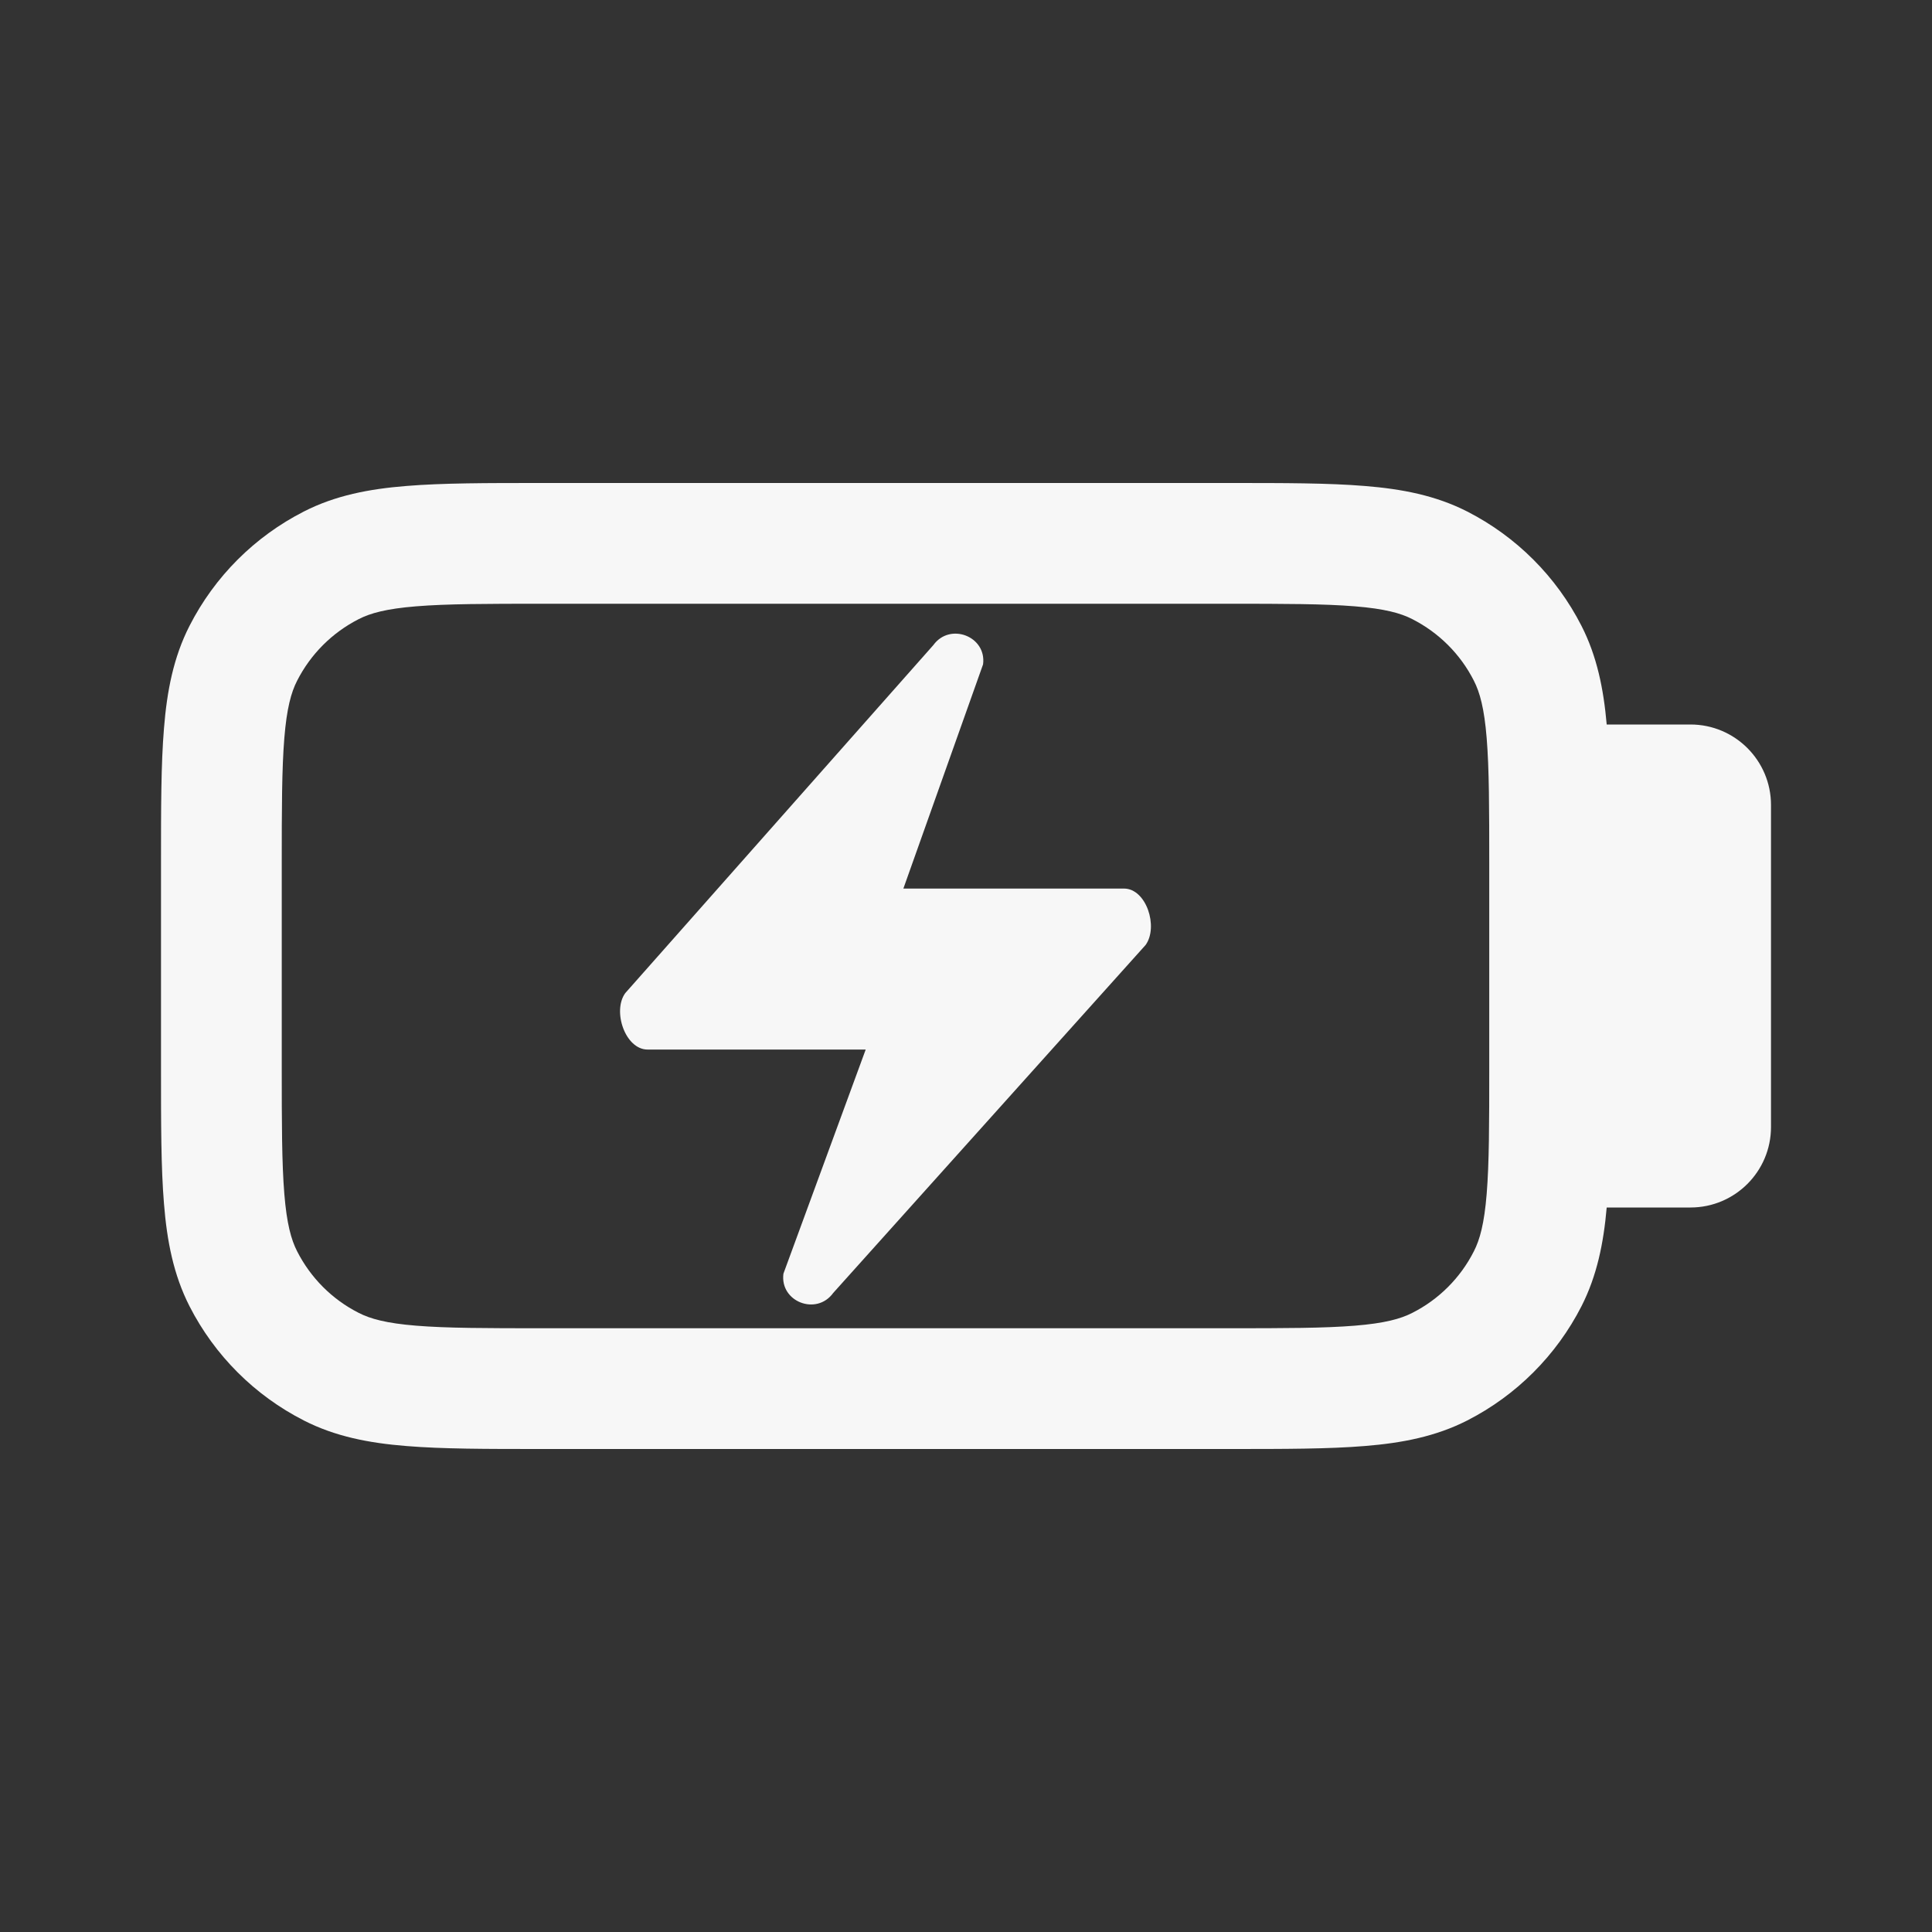 <svg width="24" height="24" viewBox="0 0 24 24" fill="none" xmlns="http://www.w3.org/2000/svg">
<rect x="0" y="0" width="24" height="24" fill="#333333" stroke="none"/>
<path d="M7.767 12.337C7.605 12.56 7.767 13.038 8.045 13.038H10.754L9.732 15.822C9.686 16.171 10.143 16.348 10.35 16.062L14.231 11.739C14.393 11.515 14.241 11.038 13.962 11.038H11.222L12.212 8.253C12.258 7.905 11.801 7.728 11.594 8.014L7.767 12.337Z" fill="white" fill-opacity="0.96"/>
<path fill-rule="evenodd" clip-rule="evenodd" d="M21 9C21.552 9 22 9.448 22 10V14C22 14.552 21.552 15 21 15H19.959C19.92 15.445 19.838 15.848 19.646 16.226C19.334 16.837 18.837 17.334 18.226 17.646C17.835 17.845 17.416 17.926 16.953 17.963C16.506 18 15.955 18 15.281 18H6.719C6.045 18 5.494 18 5.047 17.963C4.584 17.926 4.165 17.845 3.775 17.646C3.163 17.334 2.666 16.837 2.354 16.226C2.155 15.835 2.074 15.416 2.037 14.953C2 14.505 2 13.955 2 13.281V10.719C2 10.045 2 9.494 2.037 9.047C2.074 8.584 2.155 8.165 2.354 7.775C2.666 7.163 3.163 6.666 3.775 6.354C4.165 6.155 4.584 6.074 5.047 6.037C5.495 6 6.045 6 6.719 6H15.281C15.955 6 16.506 6 16.953 6.037C17.416 6.074 17.835 6.155 18.226 6.354C18.837 6.666 19.334 7.163 19.646 7.775C19.838 8.152 19.92 8.555 19.959 9H21ZM18.468 9.169C18.438 8.799 18.383 8.6 18.309 8.456C18.142 8.126 17.874 7.859 17.544 7.691C17.4 7.617 17.201 7.562 16.831 7.532C16.452 7.501 15.962 7.5 15.25 7.5H6.75C6.038 7.5 5.548 7.501 5.169 7.532C4.799 7.562 4.6 7.617 4.456 7.691C4.126 7.859 3.859 8.126 3.691 8.456C3.617 8.6 3.562 8.799 3.532 9.169C3.501 9.548 3.5 10.038 3.5 10.75V13.25C3.5 13.962 3.501 14.452 3.532 14.831C3.562 15.201 3.617 15.4 3.691 15.544C3.859 15.874 4.126 16.142 4.456 16.309C4.6 16.383 4.799 16.438 5.169 16.468C5.548 16.499 6.038 16.5 6.75 16.5H15.25C15.962 16.5 16.452 16.499 16.831 16.468C17.201 16.438 17.4 16.383 17.544 16.309C17.874 16.142 18.142 15.874 18.309 15.544C18.383 15.4 18.438 15.201 18.468 14.831C18.499 14.452 18.5 13.962 18.5 13.25V10.75C18.5 10.038 18.499 9.548 18.468 9.169Z" fill="white" fill-opacity="0.96"/>
</svg>
